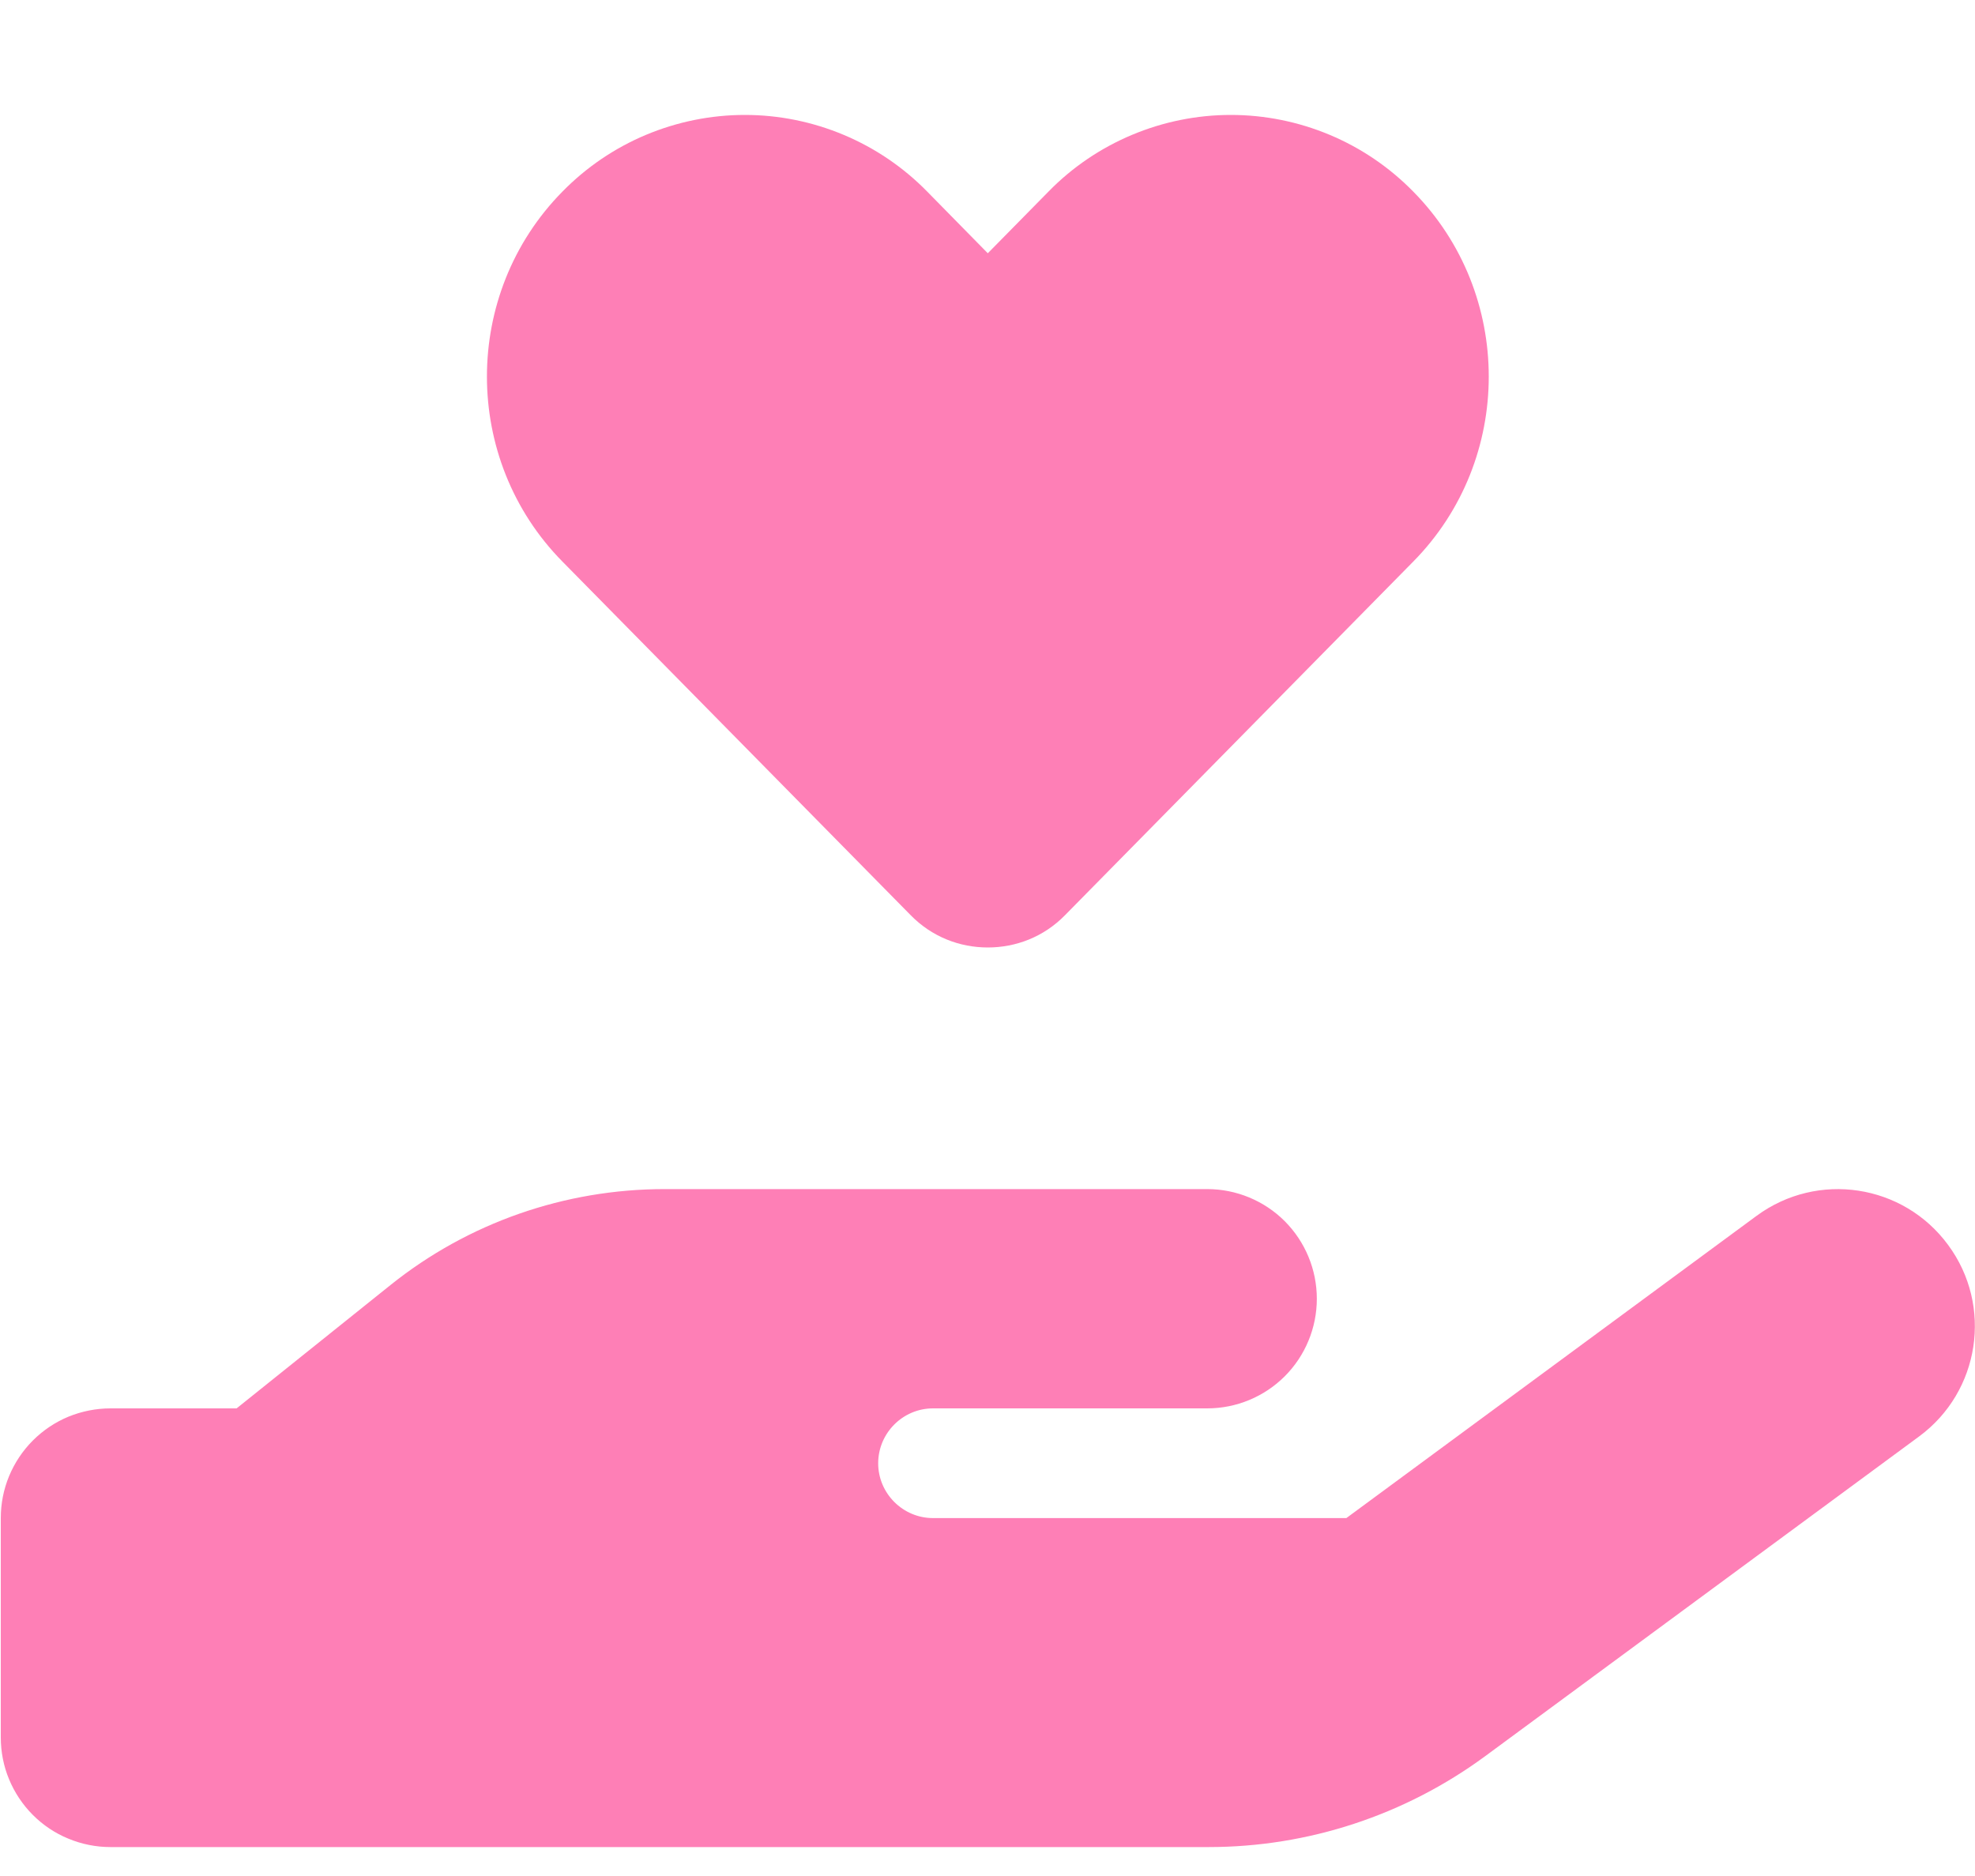 <svg width="20" height="19" viewBox="0 0 20 19" fill="none" xmlns="http://www.w3.org/2000/svg">
<g clip-path="url(#clip0_6010_10252)">
<g clip-path="url(#clip1_6010_10252)">
<g clip-path="url(#clip2_6010_10252)">
<path d="M5.696 5.688C4.676 4.654 4.676 2.974 5.696 1.94C5.937 1.694 6.224 1.499 6.541 1.366C6.858 1.233 7.199 1.164 7.543 1.164C7.887 1.164 8.227 1.233 8.544 1.366C8.861 1.499 9.148 1.694 9.389 1.94L10.003 2.565L10.618 1.94C10.858 1.694 11.146 1.499 11.463 1.366C11.78 1.233 12.12 1.164 12.464 1.164C12.808 1.164 13.149 1.233 13.466 1.366C13.783 1.499 14.07 1.694 14.311 1.94C15.331 2.974 15.331 4.654 14.311 5.688L10.784 9.27C10.569 9.489 10.288 9.596 10.003 9.596C9.719 9.596 9.438 9.489 9.223 9.27L5.696 5.688ZM19.728 12.609C20.183 13.226 20.051 14.094 19.433 14.549L15.039 17.787C14.227 18.384 13.248 18.707 12.239 18.707H6.672H1.118C0.973 18.707 0.828 18.678 0.693 18.622C0.558 18.567 0.436 18.485 0.333 18.382C0.23 18.279 0.148 18.156 0.092 18.021C0.036 17.887 0.008 17.742 0.008 17.596V15.375C0.008 15.229 0.036 15.085 0.092 14.95C0.148 14.815 0.23 14.692 0.333 14.589C0.436 14.486 0.558 14.404 0.693 14.348C0.828 14.293 0.973 14.264 1.118 14.264H2.396L3.954 13.015C4.742 12.383 5.721 12.043 6.731 12.043H9.448H10.003H12.225C12.519 12.043 12.802 12.16 13.01 12.368C13.218 12.577 13.335 12.859 13.335 13.154C13.335 13.448 13.218 13.731 13.01 13.939C12.802 14.147 12.519 14.264 12.225 14.264H10.003H9.448C9.143 14.264 8.893 14.514 8.893 14.82C8.893 15.125 9.143 15.375 9.448 15.375H13.634L17.788 12.314C18.406 11.859 19.274 11.991 19.728 12.609Z" fill="#FE7FB6"/>
</g>
</g>
</g>
<defs>
<clipPath id="clip0_6010_10252">
<rect width="20" height="17.77" fill="white" transform="translate(0 0.937)"/>
</clipPath>
<clipPath id="clip1_6010_10252">
<rect width="20" height="17.77" fill="white" transform="translate(0 0.937)"/>
</clipPath>
<clipPath id="clip2_6010_10252">
<rect width="19.991" height="17.77" fill="white" transform="translate(0.008 0.937)"/>
</clipPath>
</defs>
</svg>
